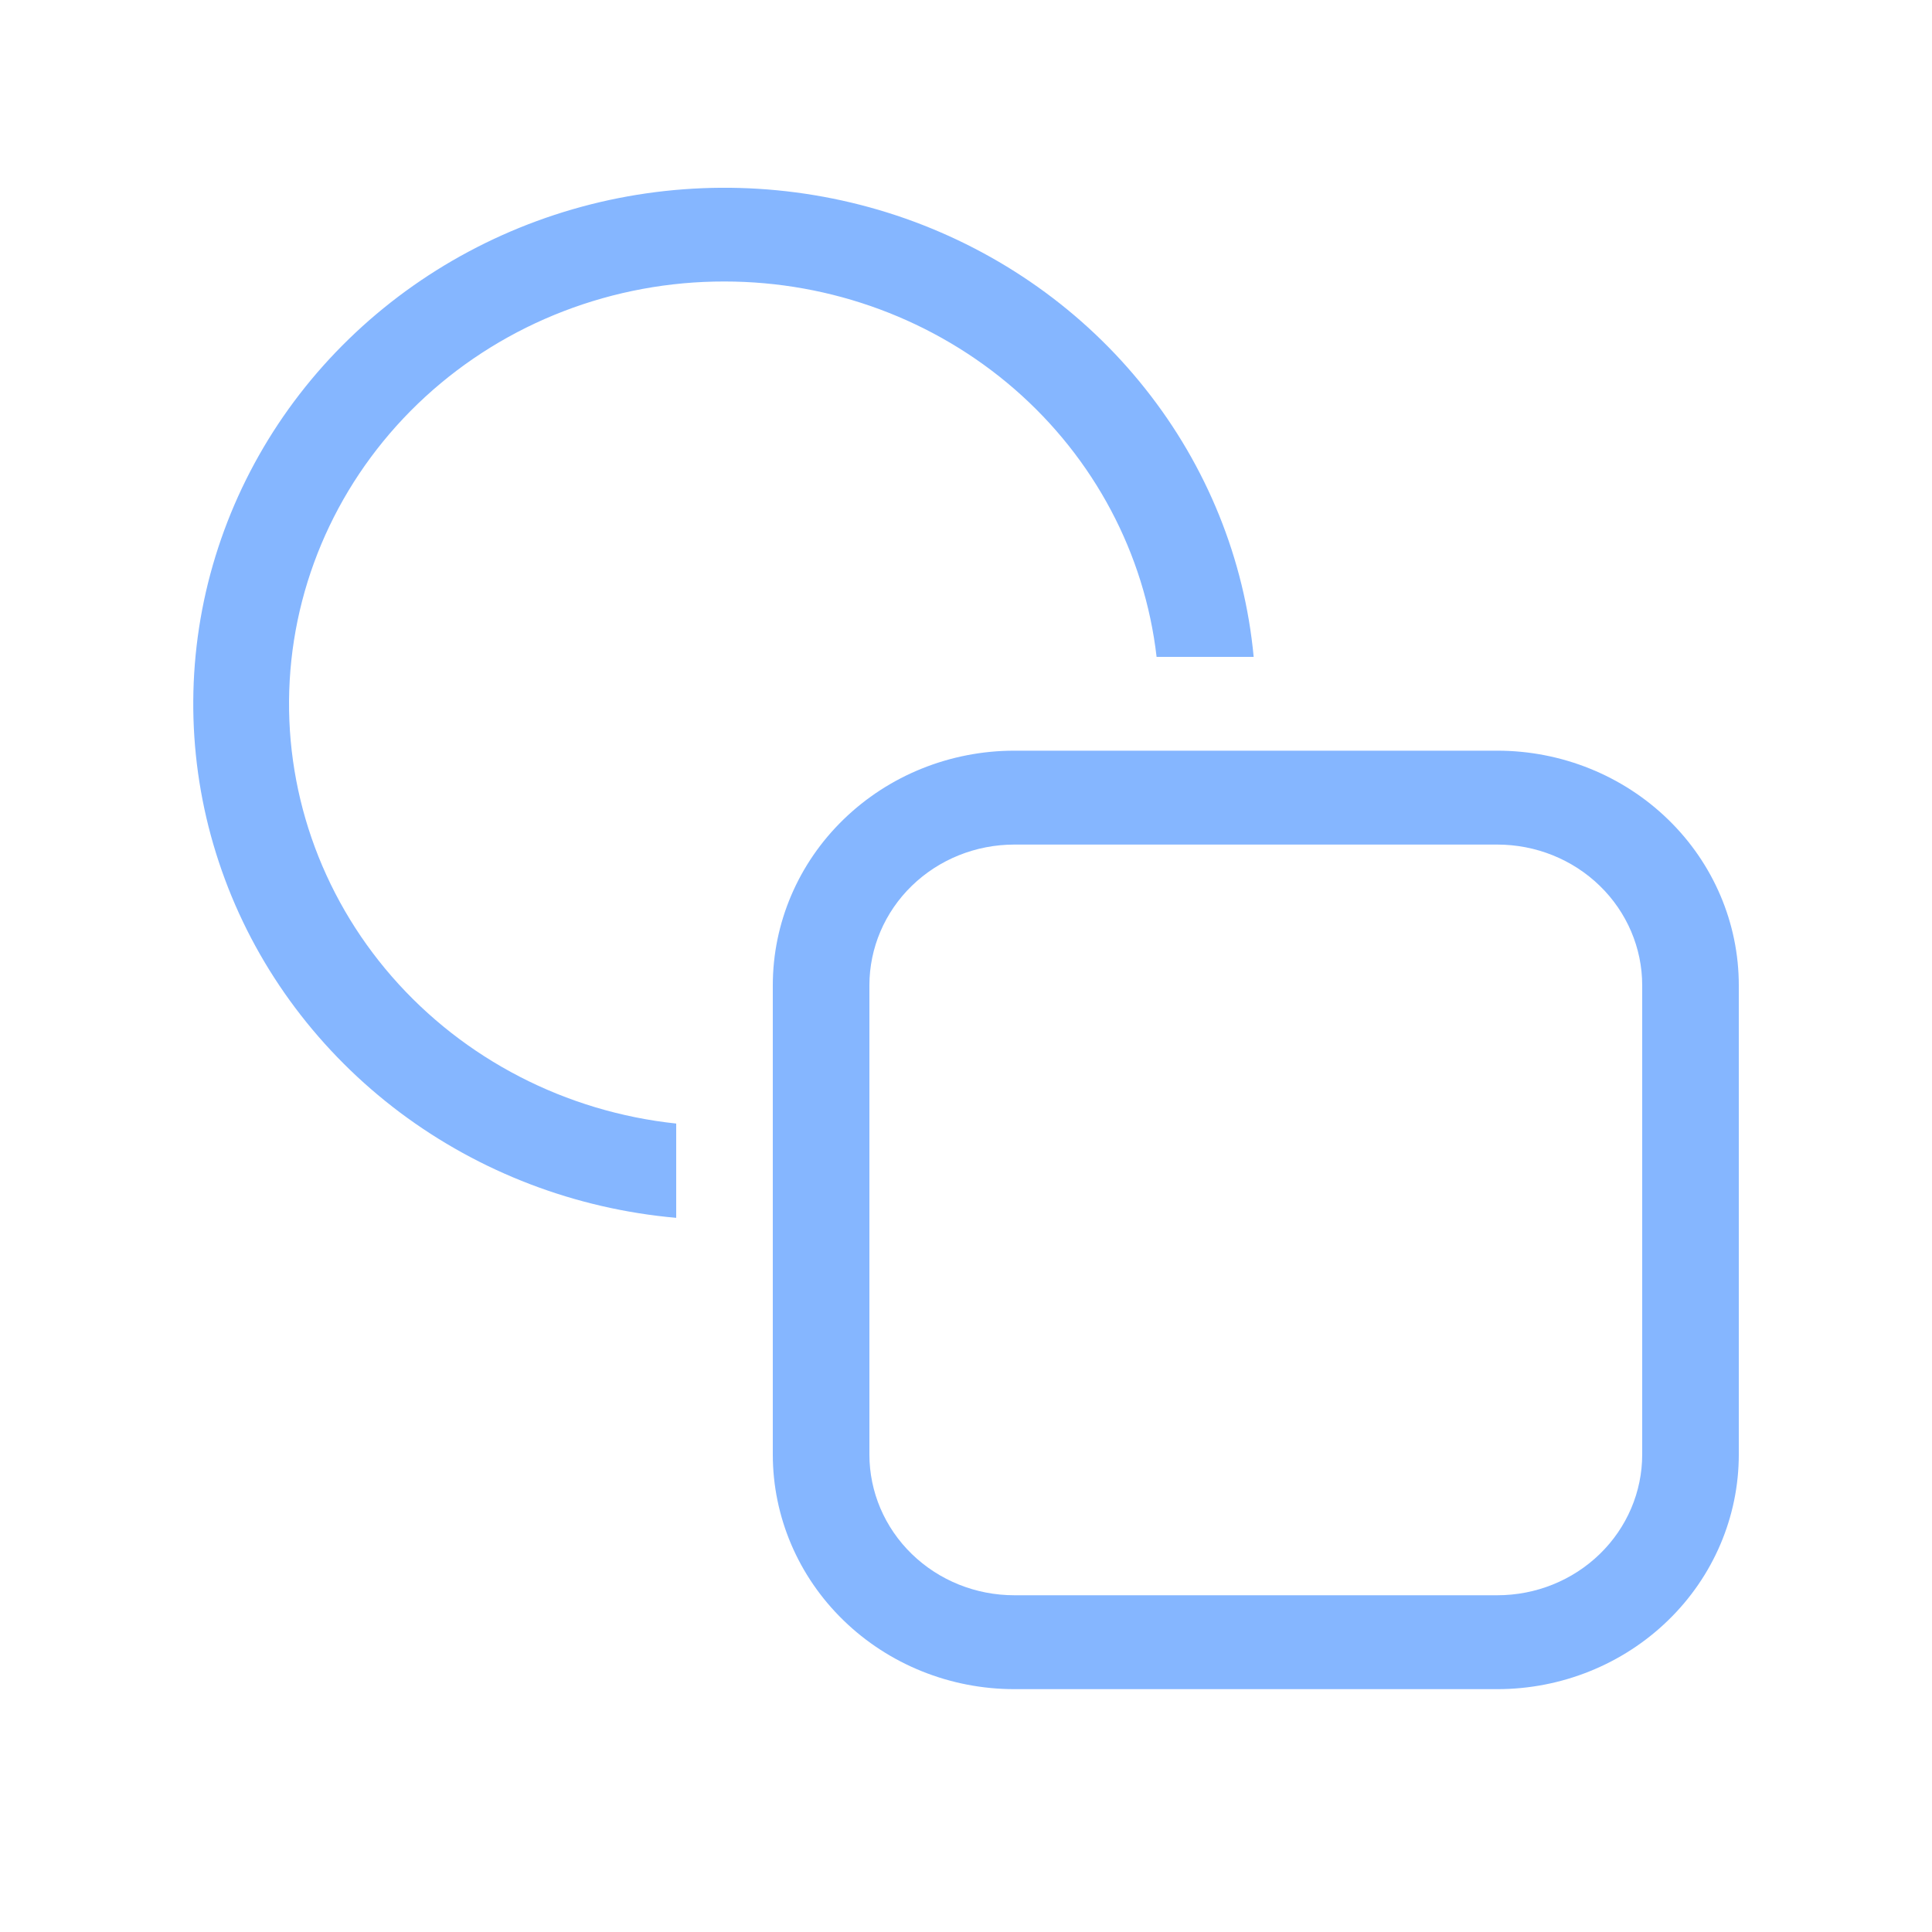 <svg width="20" height="20" viewBox="0 0 20 20" fill="none" xmlns="http://www.w3.org/2000/svg">
<path d="M7.5 2.914C6.349 2.912 5.24 3.339 4.403 4.107C3.566 4.875 3.063 5.926 2.999 7.043C2.935 8.159 3.314 9.258 4.058 10.111C4.803 10.965 5.855 11.509 7 11.631V12.607C5.959 12.515 4.967 12.136 4.14 11.516C3.313 10.895 2.684 10.059 2.329 9.104C1.973 8.149 1.905 7.116 2.132 6.125C2.36 5.134 2.873 4.226 3.612 3.509C4.351 2.791 5.285 2.292 6.305 2.071C7.325 1.851 8.389 1.917 9.372 2.262C10.355 2.608 11.216 3.218 11.854 4.022C12.493 4.825 12.883 5.789 12.978 6.8H11.973C11.85 5.731 11.326 4.744 10.501 4.027C9.675 3.31 8.607 2.914 7.5 2.914ZM10.5 7.771C9.837 7.771 9.201 8.027 8.732 8.483C8.263 8.938 8 9.556 8 10.2V15.057C8 15.701 8.263 16.319 8.732 16.774C9.201 17.23 9.837 17.486 10.5 17.486H15.5C16.163 17.486 16.799 17.23 17.268 16.774C17.737 16.319 18 15.701 18 15.057V10.2C18 9.556 17.737 8.938 17.268 8.483C16.799 8.027 16.163 7.771 15.5 7.771H10.5ZM9 10.2C9 9.814 9.158 9.443 9.439 9.17C9.721 8.896 10.102 8.743 10.5 8.743H15.5C15.898 8.743 16.279 8.896 16.561 9.17C16.842 9.443 17 9.814 17 10.2V15.057C17 15.444 16.842 15.814 16.561 16.087C16.279 16.361 15.898 16.514 15.5 16.514H10.5C10.102 16.514 9.721 16.361 9.439 16.087C9.158 15.814 9 15.444 9 15.057V10.2Z" fill="#85B6FF"/>
</svg>
